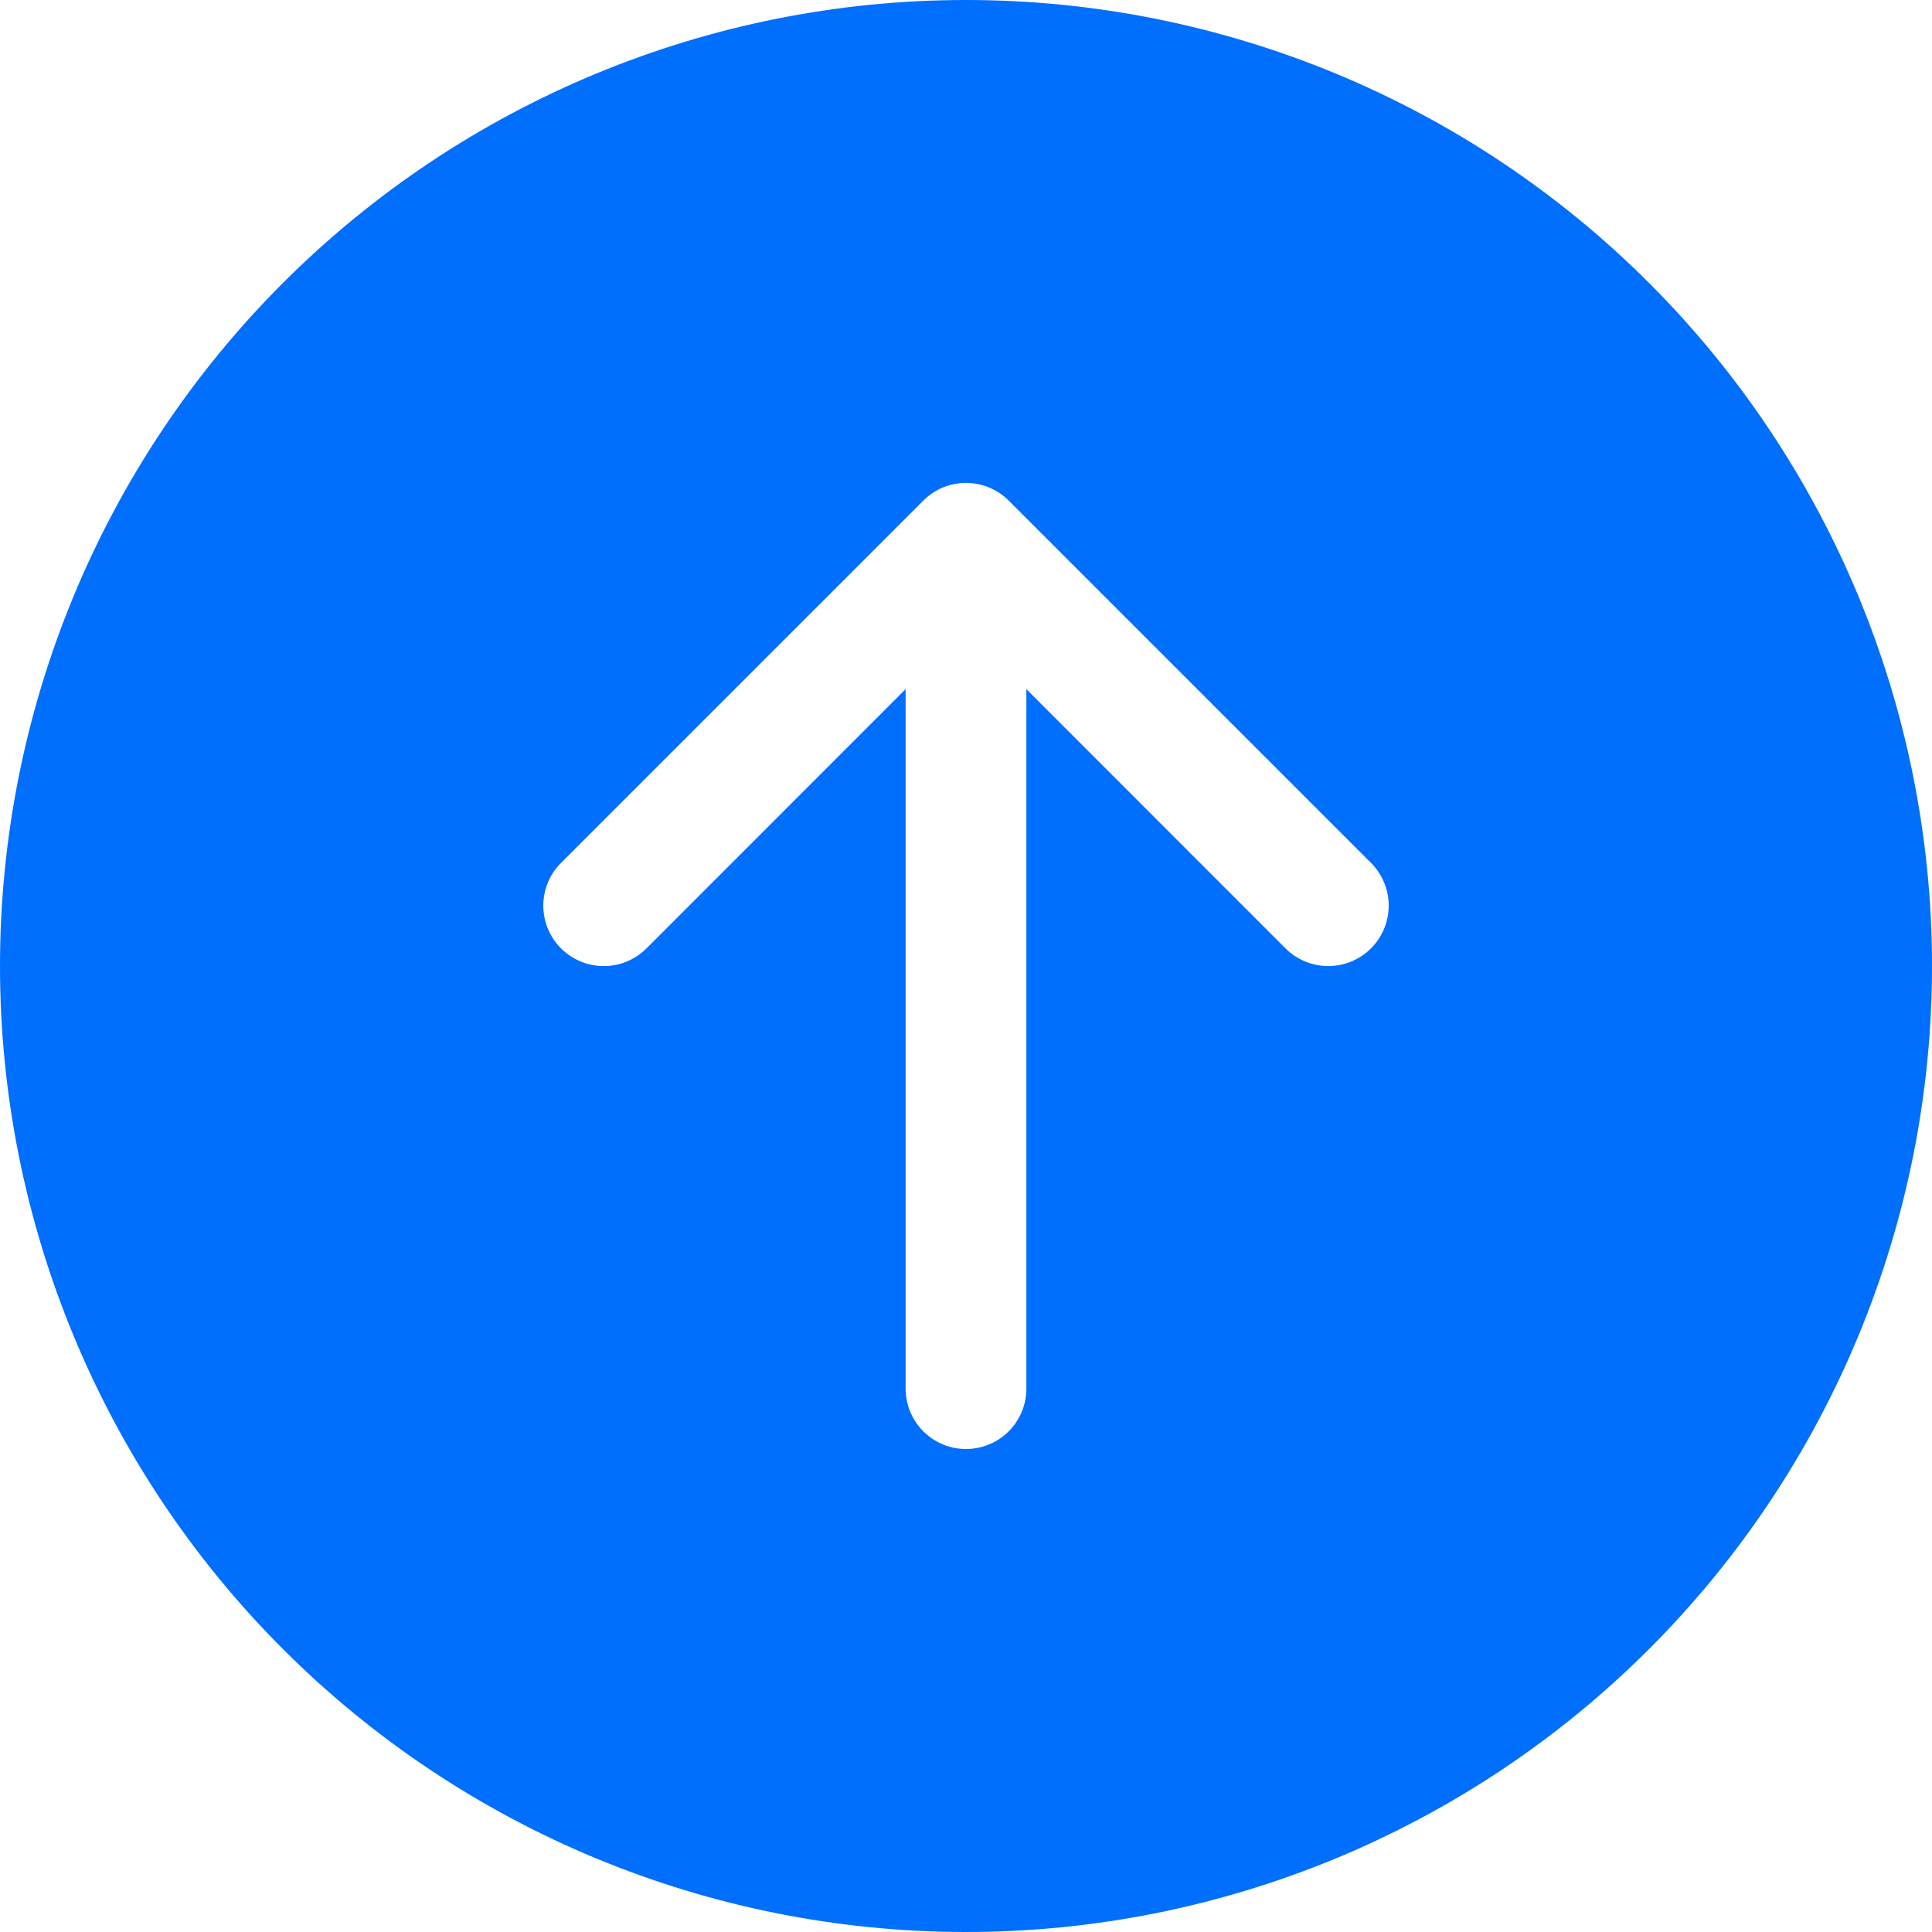 <svg width="80" height="80" viewBox="0 0 80 80" fill="none" xmlns="http://www.w3.org/2000/svg">
<g clip-path="url(#clip0_140_78)">
<path d="M80 40C80 29.391 75.786 19.217 68.284 11.716C60.783 4.214 50.609 0 40 0C29.391 0 19.217 4.214 11.716 11.716C4.214 19.217 0 29.391 0 40C0 50.609 4.214 60.783 11.716 68.284C19.217 75.786 29.391 80 40 80C50.609 80 60.783 75.786 68.284 68.284C75.786 60.783 80 50.609 80 40ZM42.5 57.5C42.5 58.163 42.237 58.799 41.768 59.268C41.299 59.737 40.663 60 40 60C39.337 60 38.701 59.737 38.232 59.268C37.763 58.799 37.5 58.163 37.5 57.5V28.535L26.77 39.27C26.301 39.739 25.664 40.003 25 40.003C24.336 40.003 23.699 39.739 23.23 39.27C22.761 38.801 22.497 38.164 22.497 37.5C22.497 36.836 22.761 36.199 23.23 35.73L38.23 20.73C38.462 20.497 38.738 20.312 39.042 20.186C39.346 20.06 39.671 19.995 40 19.995C40.329 19.995 40.654 20.06 40.958 20.186C41.262 20.312 41.538 20.497 41.77 20.73L56.77 35.73C57.239 36.199 57.503 36.836 57.503 37.5C57.503 38.164 57.239 38.801 56.77 39.27C56.301 39.739 55.664 40.003 55 40.003C54.336 40.003 53.699 39.739 53.23 39.27L42.5 28.535V57.5Z" fill="#006FFD"/>
</g>
<defs>
<clipPath id="clip0_140_78">
<rect width="80" height="80" fill="white" transform="matrix(1 0 0 -1 0 80)"/>
</clipPath>
</defs>
</svg>
